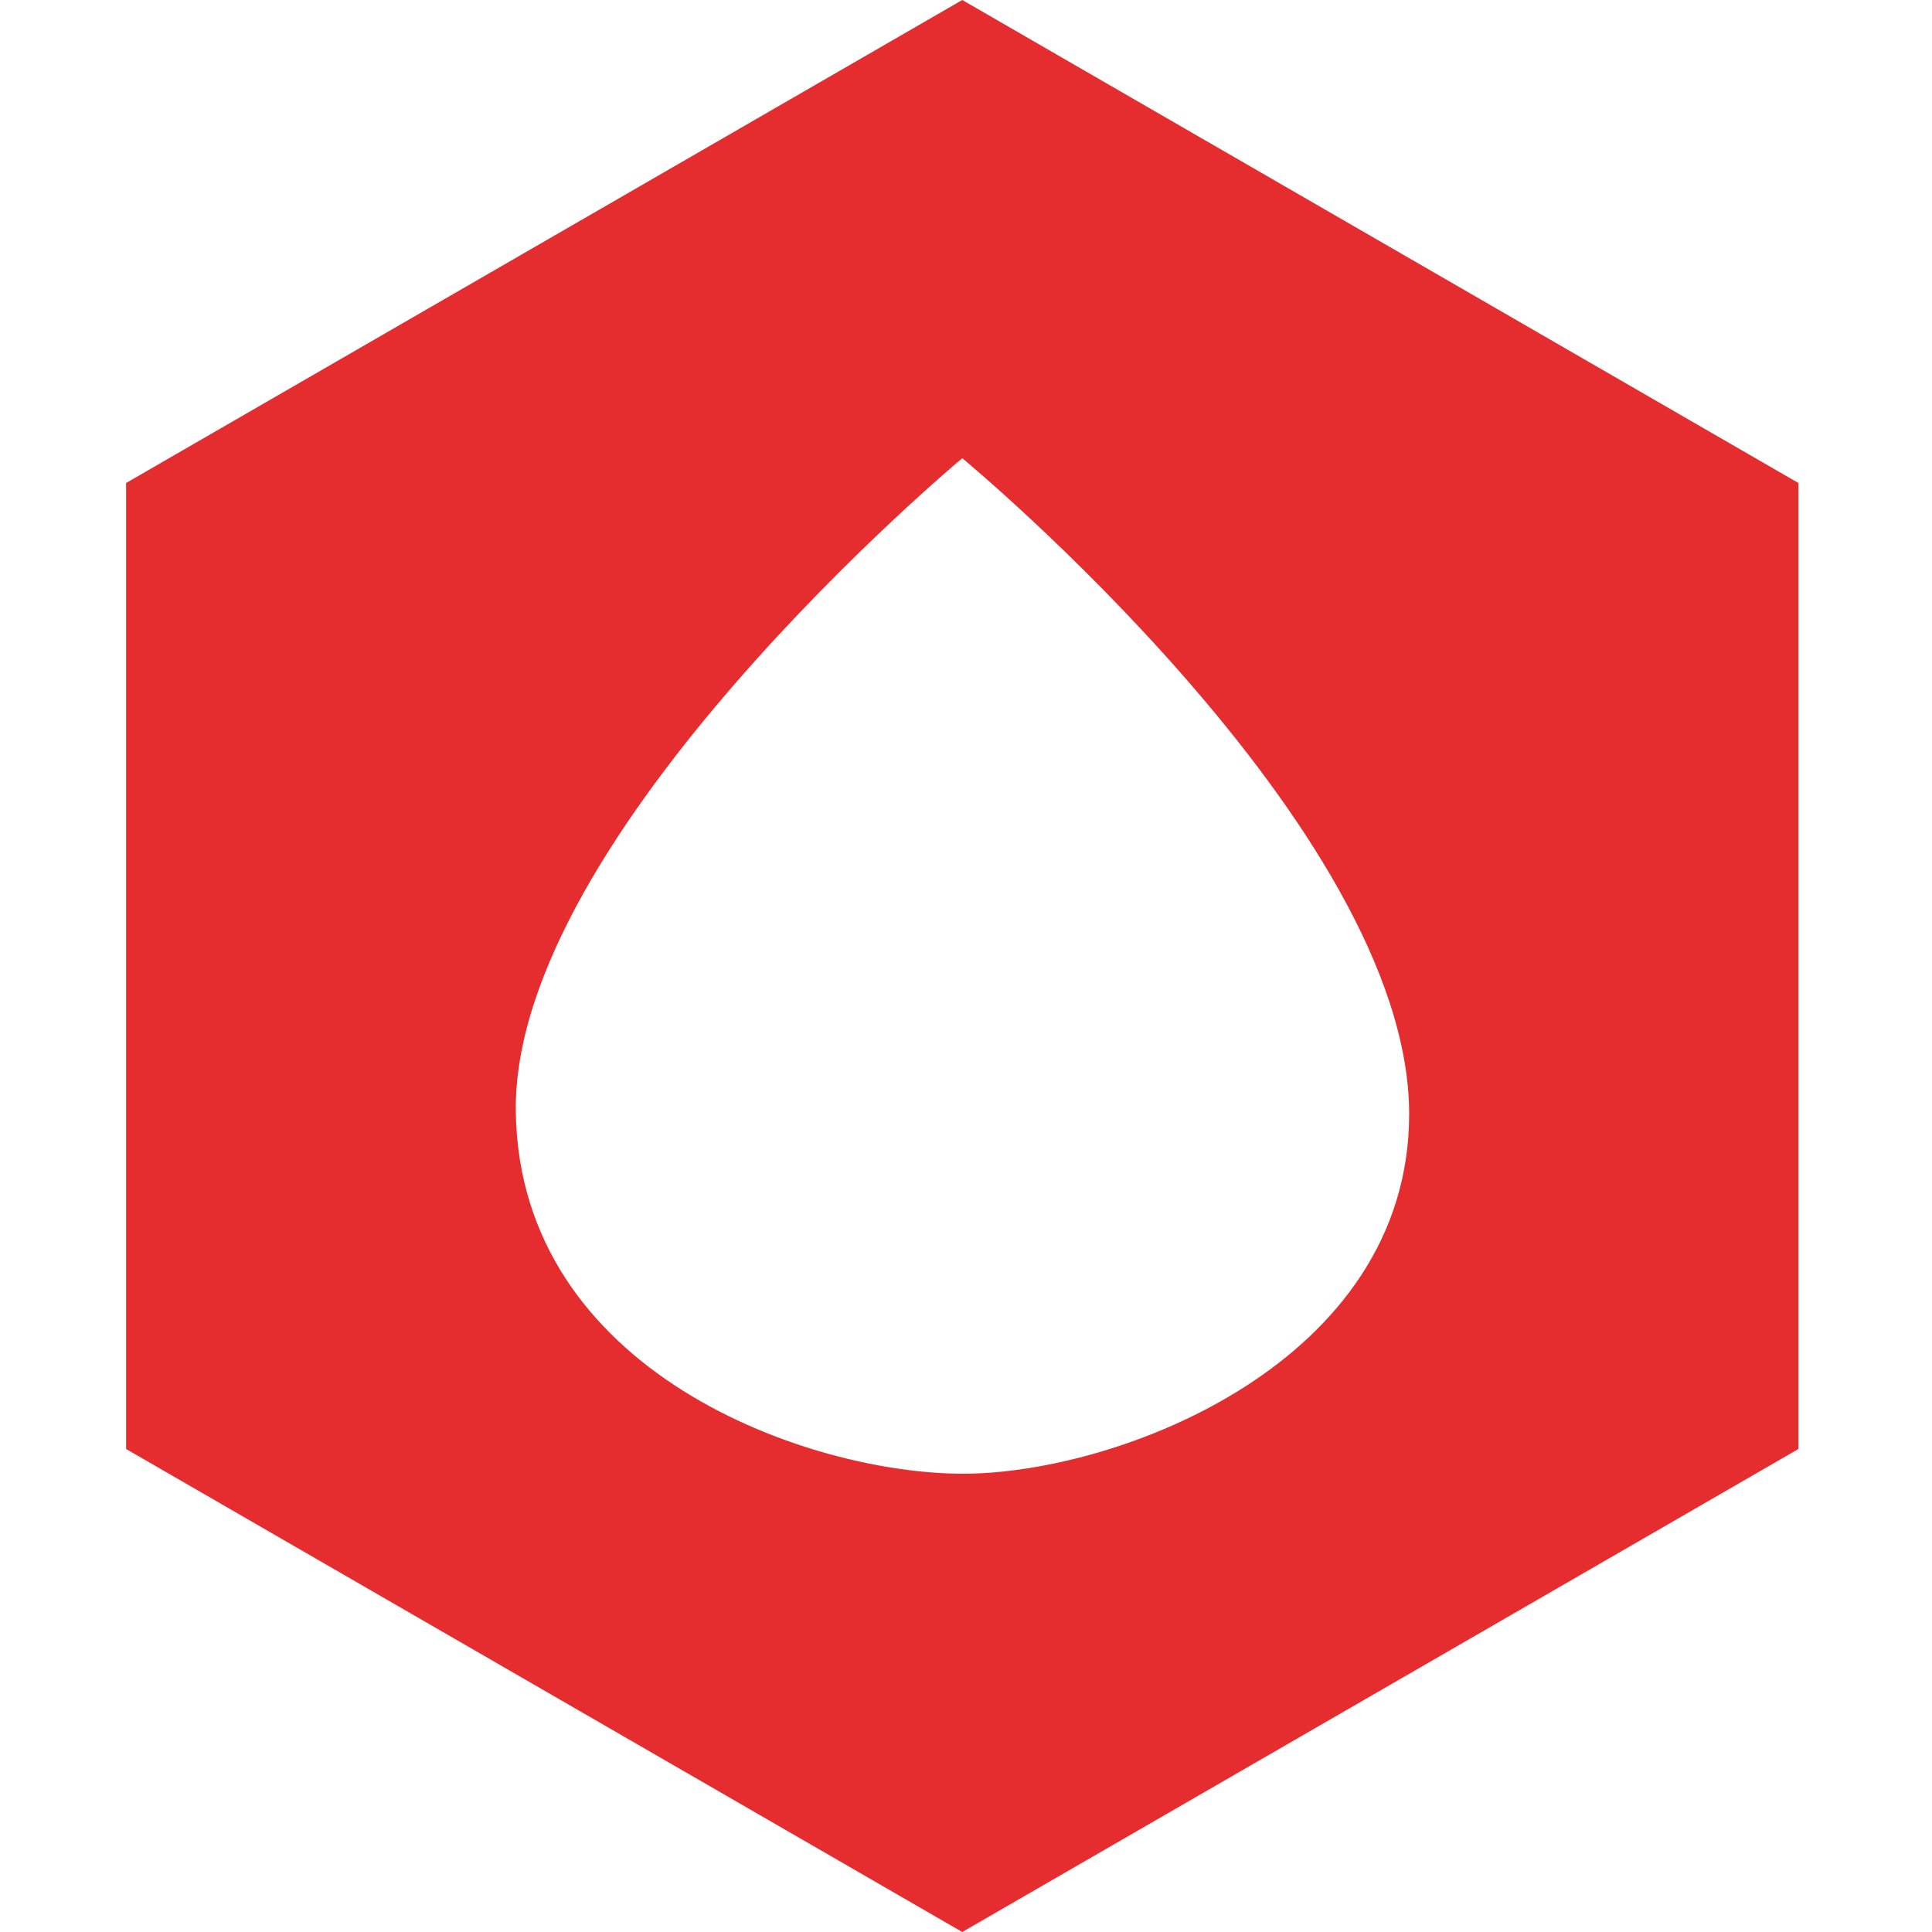 <svg width="48" height="48" fill="none" xmlns="http://www.w3.org/2000/svg"><path fill-rule="evenodd" clip-rule="evenodd" d="m23.907 0 20.774 12v24L23.907 48 3.133 36V12L23.907 0Zm0 11.384s11.09 9.16 11.103 16.28c.01 6.197-7.238 8.95-11.083 8.95-3.844 0-11-2.505-11.112-8.97-.12-6.914 11.092-16.26 11.092-16.26Z" fill="#E52D2F"/></svg>